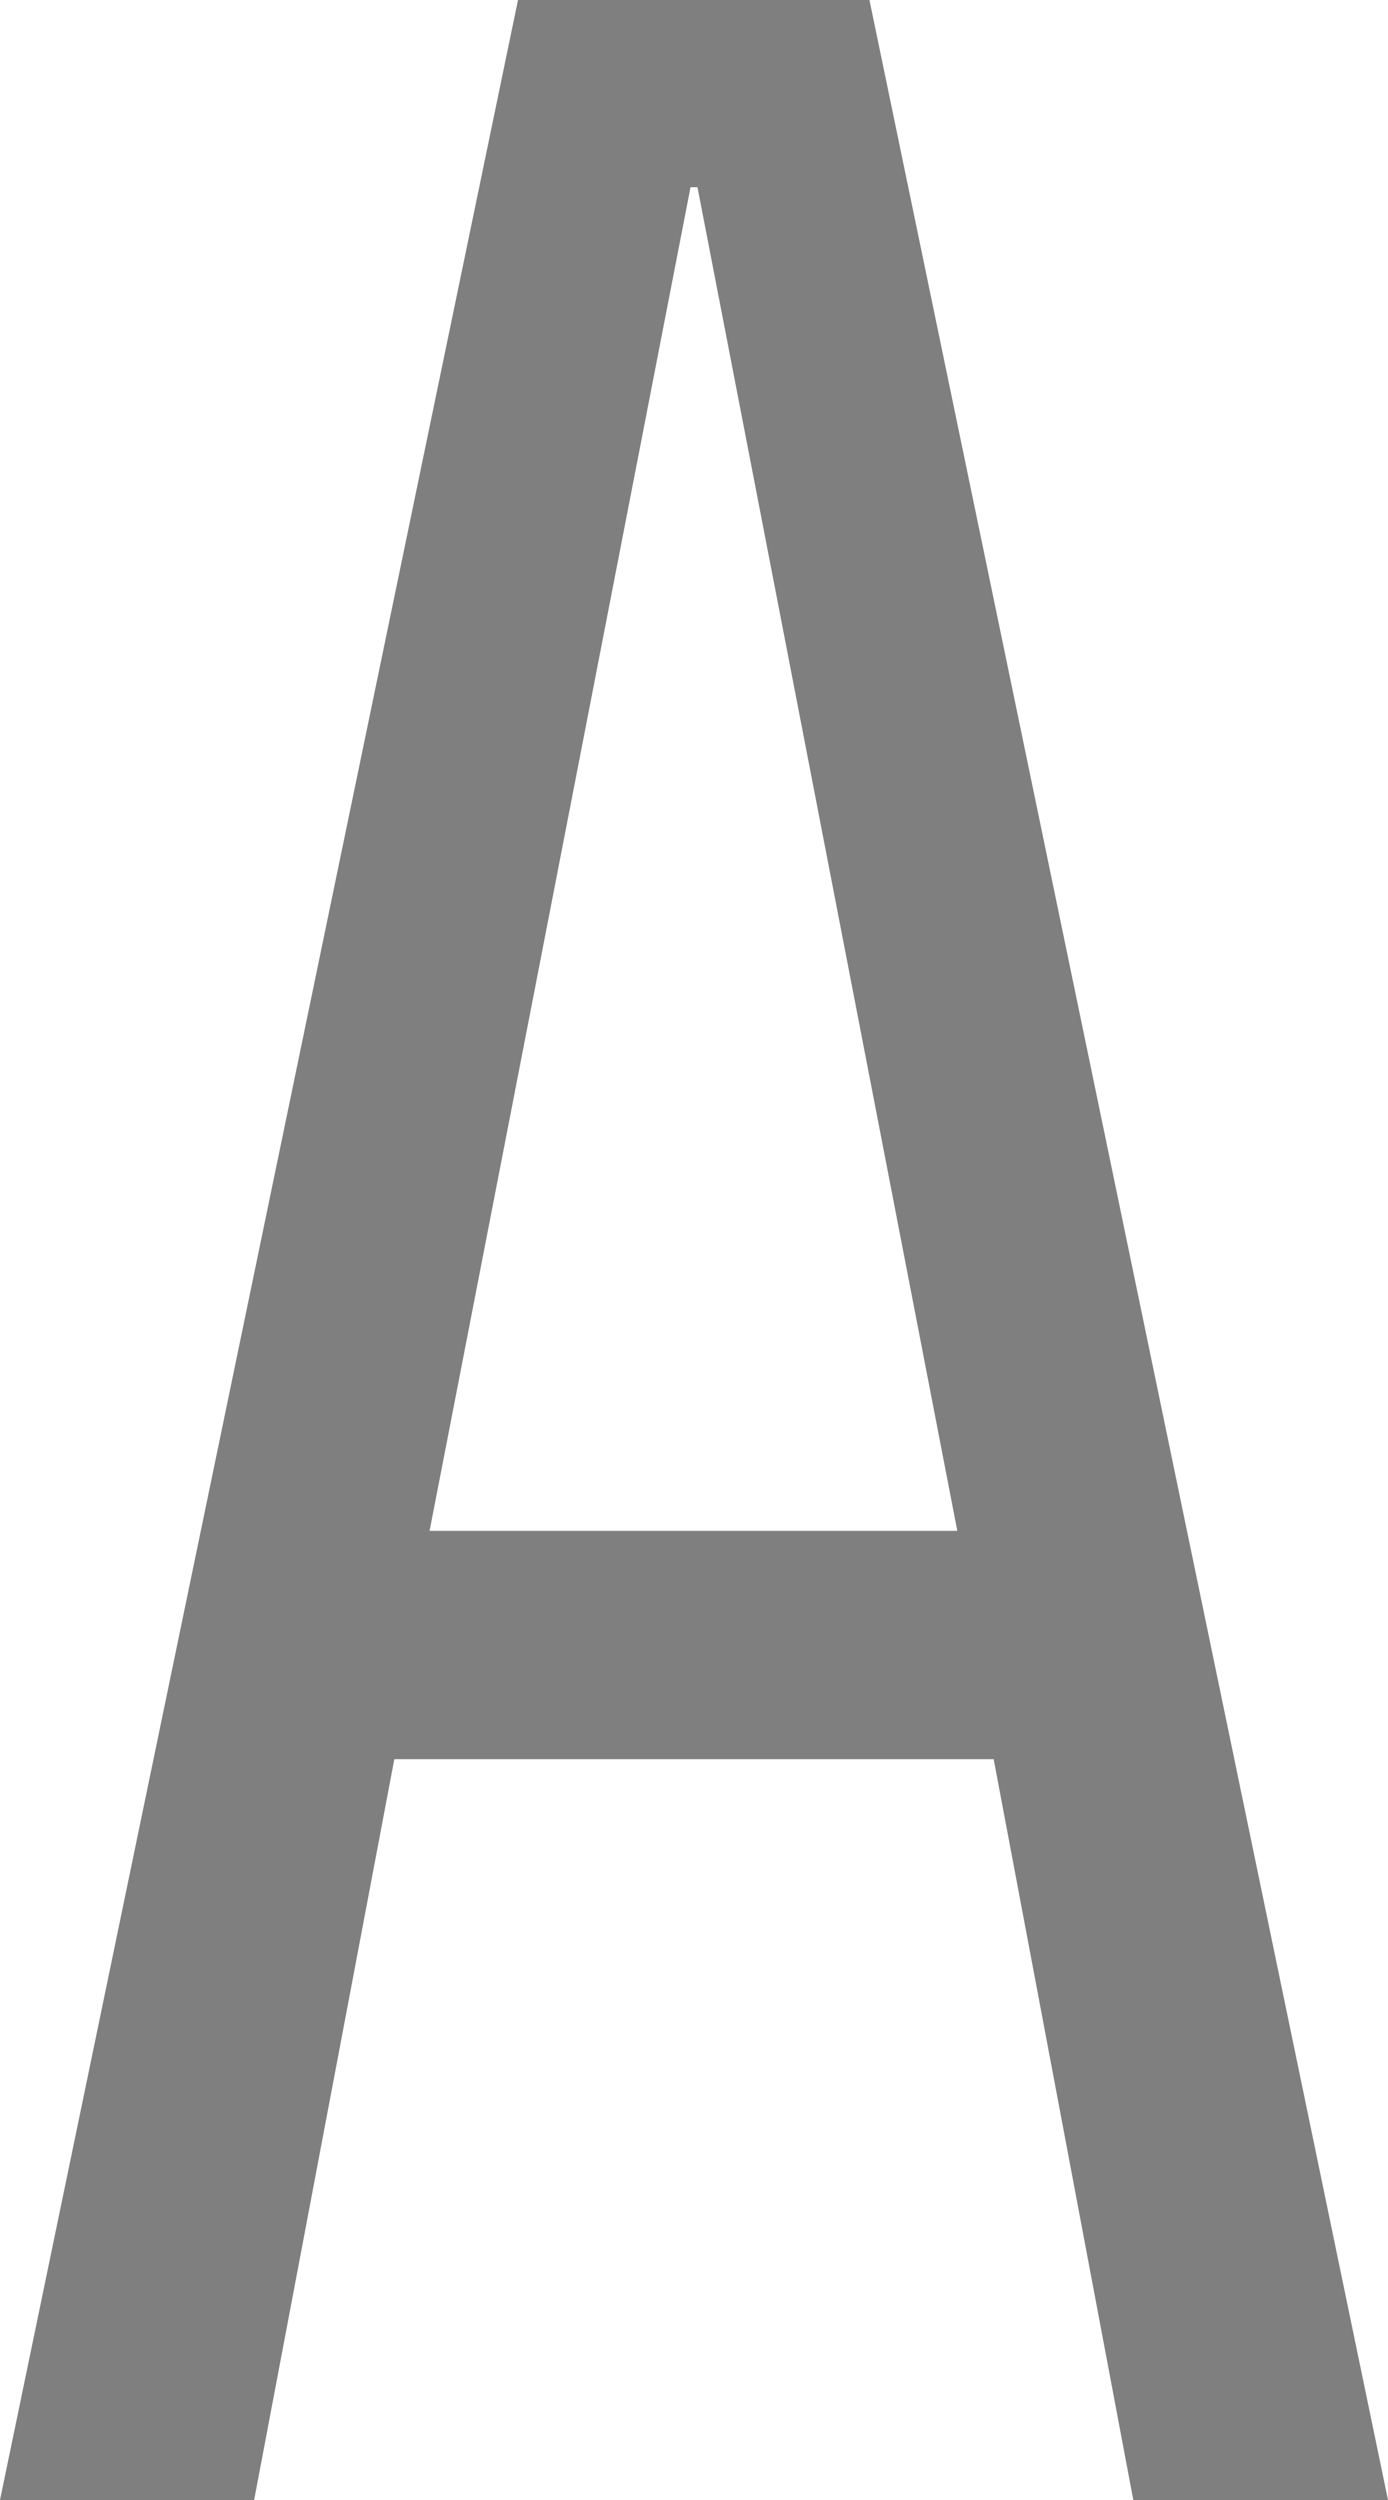 ﻿<?xml version="1.0" encoding="utf-8"?>
<svg version="1.1" xmlns:xlink="http://www.w3.org/1999/xlink" width="10px" height="18px" xmlns="http://www.w3.org/2000/svg">
  <g transform="matrix(1 0 0 1 -3234 -440 )">
    <path d="M 3.732 0  L 6.264 0  L 10 18  L 8.165 18  L 7.159 12.666  L 2.841 12.666  L 1.831 18  L 0 18  L 3.732 0  Z M 4.975 1.348  L 3.095 11.022  L 6.897 11.022  L 5.025 1.348  L 4.975 1.348  Z " fill-rule="nonzero" fill="#7f7f7f" stroke="none" transform="matrix(1 0 0 1 3234 440 )" />
  </g>
</svg>